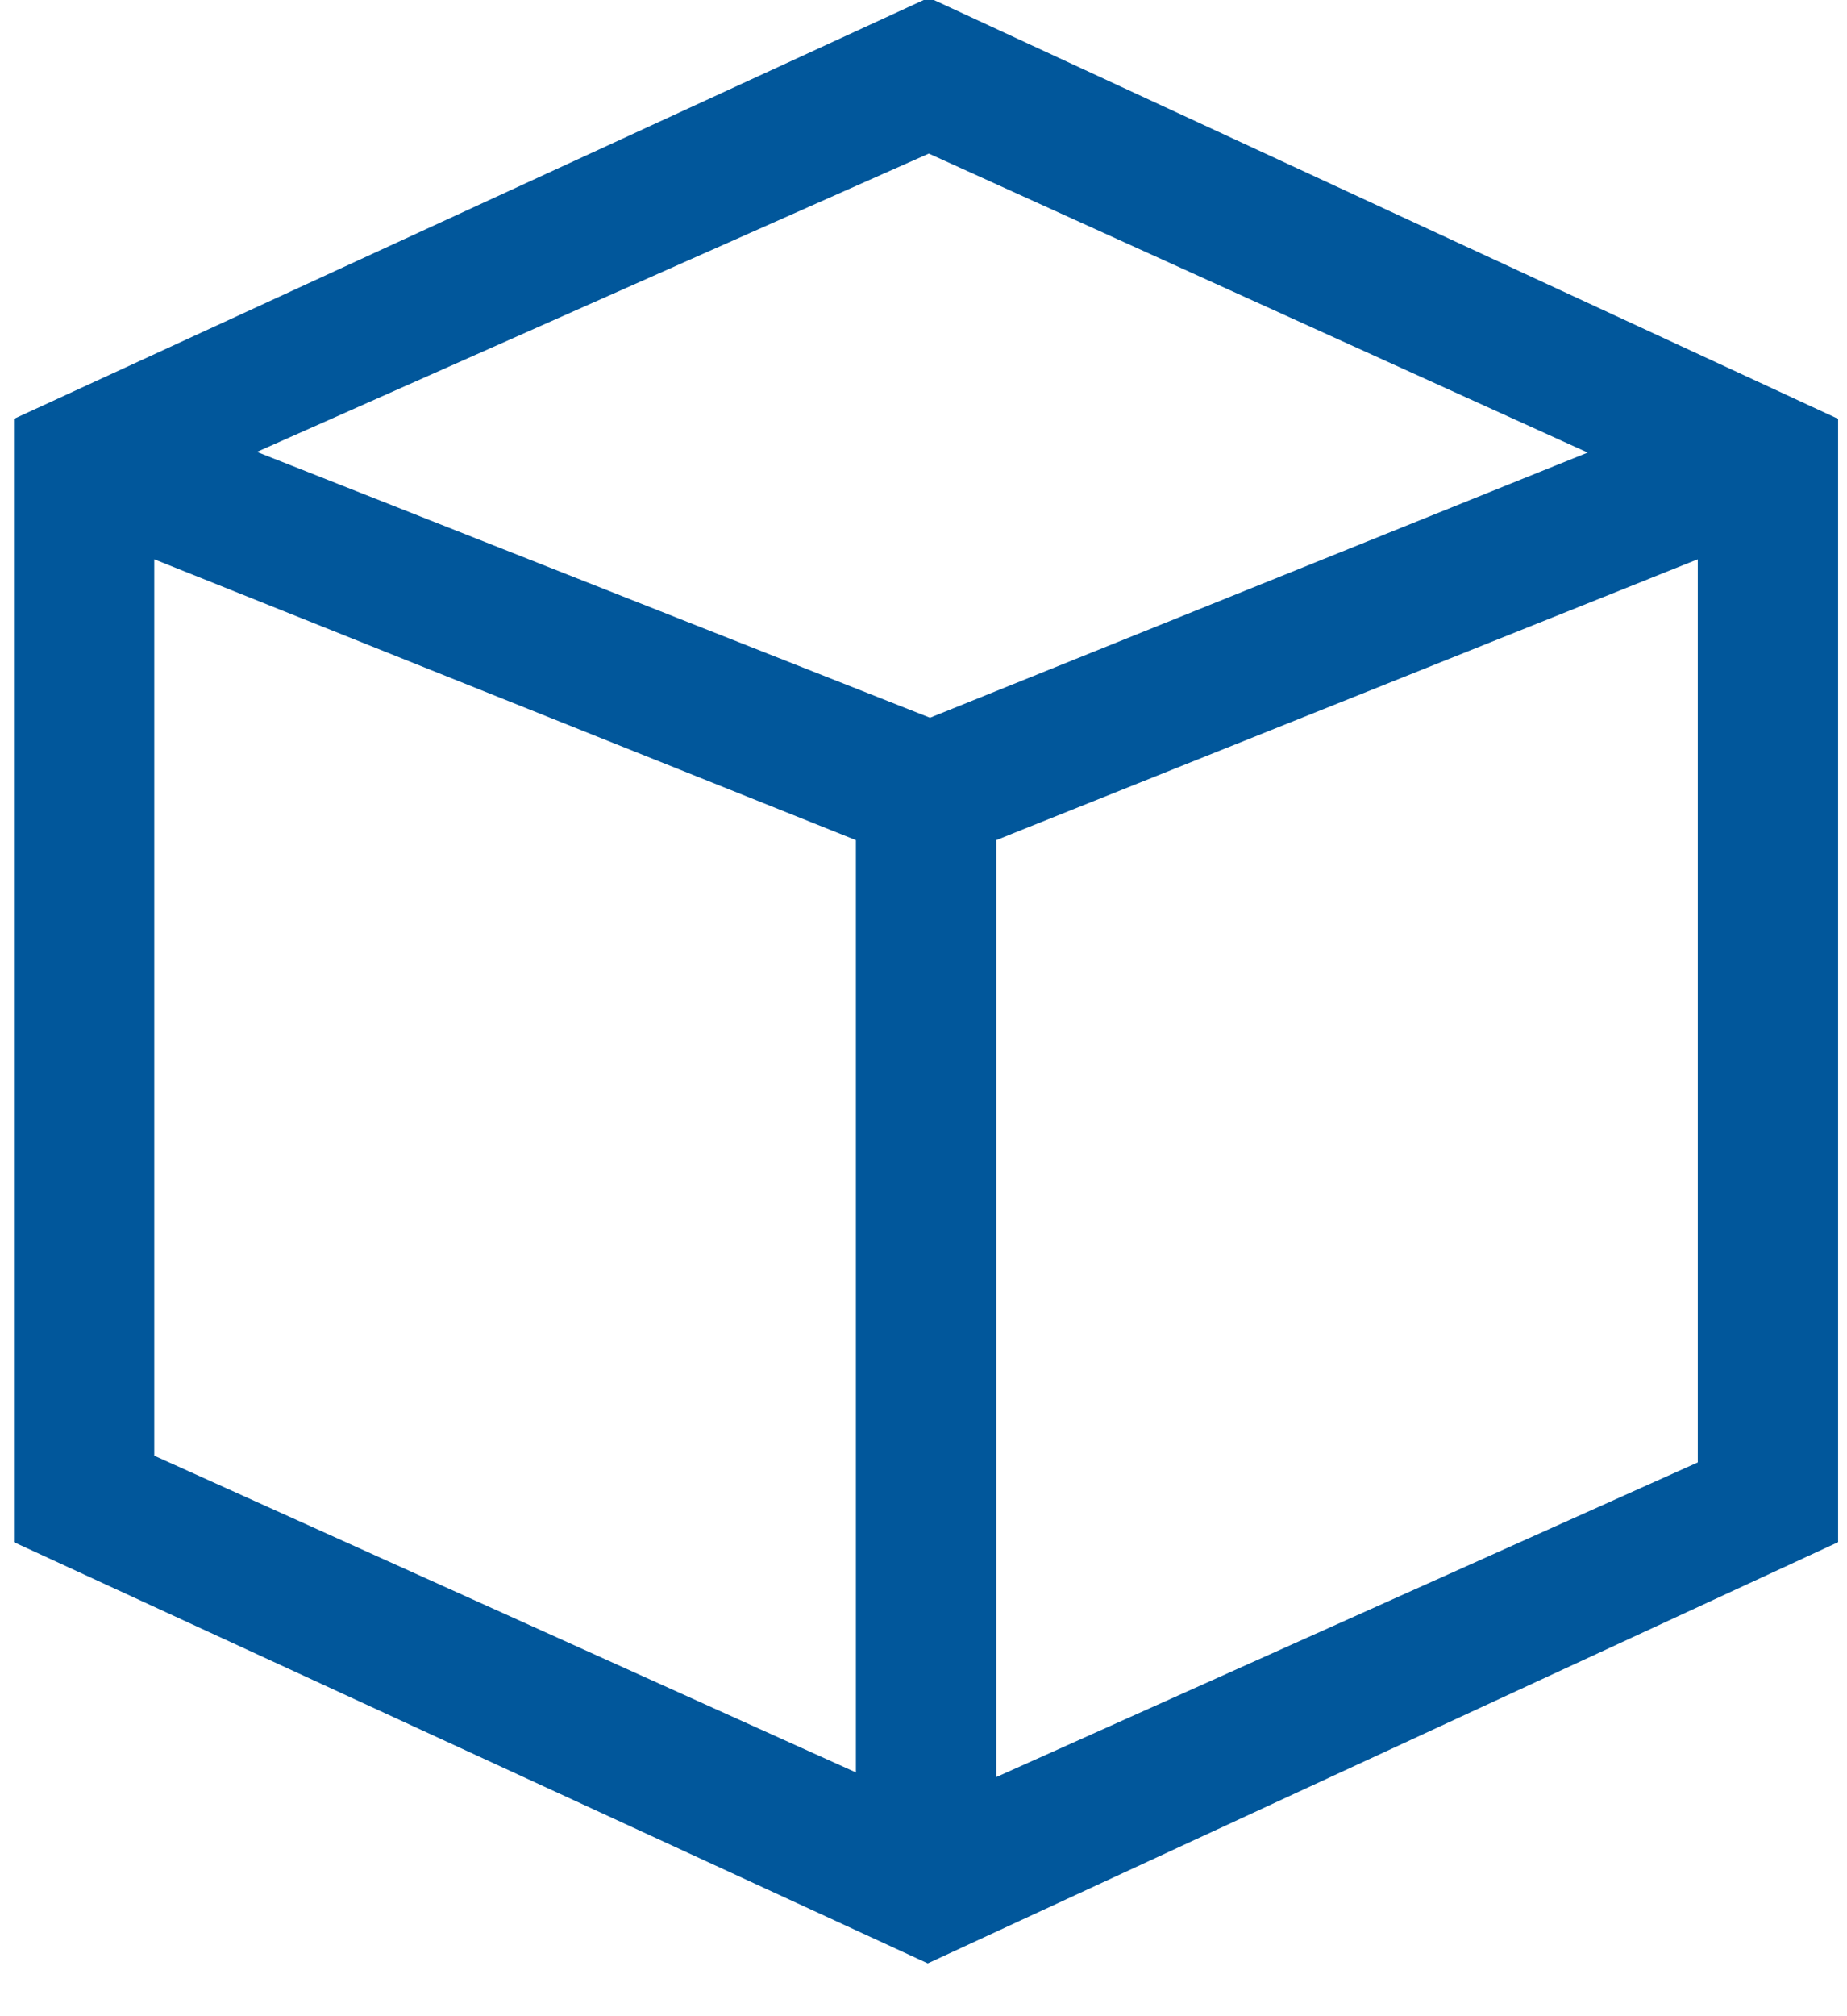 <?xml version="1.0" encoding="UTF-8"?>
<svg width="33px" height="36px" viewBox="0 0 33 36" version="1.1" xmlns="http://www.w3.org/2000/svg" xmlns:xlink="http://www.w3.org/1999/xlink">
    <!-- Generator: Sketch 50.2 (55047) - http://www.bohemiancoding.com/sketch -->
    <title>物资储备</title>
    <desc>Created with Sketch.</desc>
    <defs></defs>
    <g id="index" stroke="none" stroke-width="1" fill="none" fill-rule="evenodd">
        <g id="7-要素首页" transform="translate(-234, -456)" fill="#01579B" fill-rule="nonzero">
            <g id="功能" transform="translate(21.752, 133.438)">
                <g id="row4" transform="translate(74.458, 319.582)">
                    <g id="物资储备" transform="translate(125.49, 0)">
                        <g transform="translate(10.039, 0.418)">
                            <rect id="Rectangle-path" opacity="0" x="0" y="0" width="40.157" height="40.157"></rect>
                            <path d="M18.856,2.52 L2.51,10.041 L2.51,30.098 L18.837,37.619 L35.102,30.098 L35.102,10.041 L18.856,2.52 Z M17.553,34.209 L5.017,28.554 L5.017,12.548 L17.553,17.563 L17.553,34.209 Z M6.851,10.631 L18.856,5.304 L30.628,10.643 L18.877,15.377 L6.851,10.631 Z M32.595,28.674 L20.06,34.293 L20.06,17.563 L32.595,12.548 L32.595,28.674 Z" id="Shape"></path>
                        </g>
                    </g>
                </g>
            </g>
        </g>
    </g>
</svg>